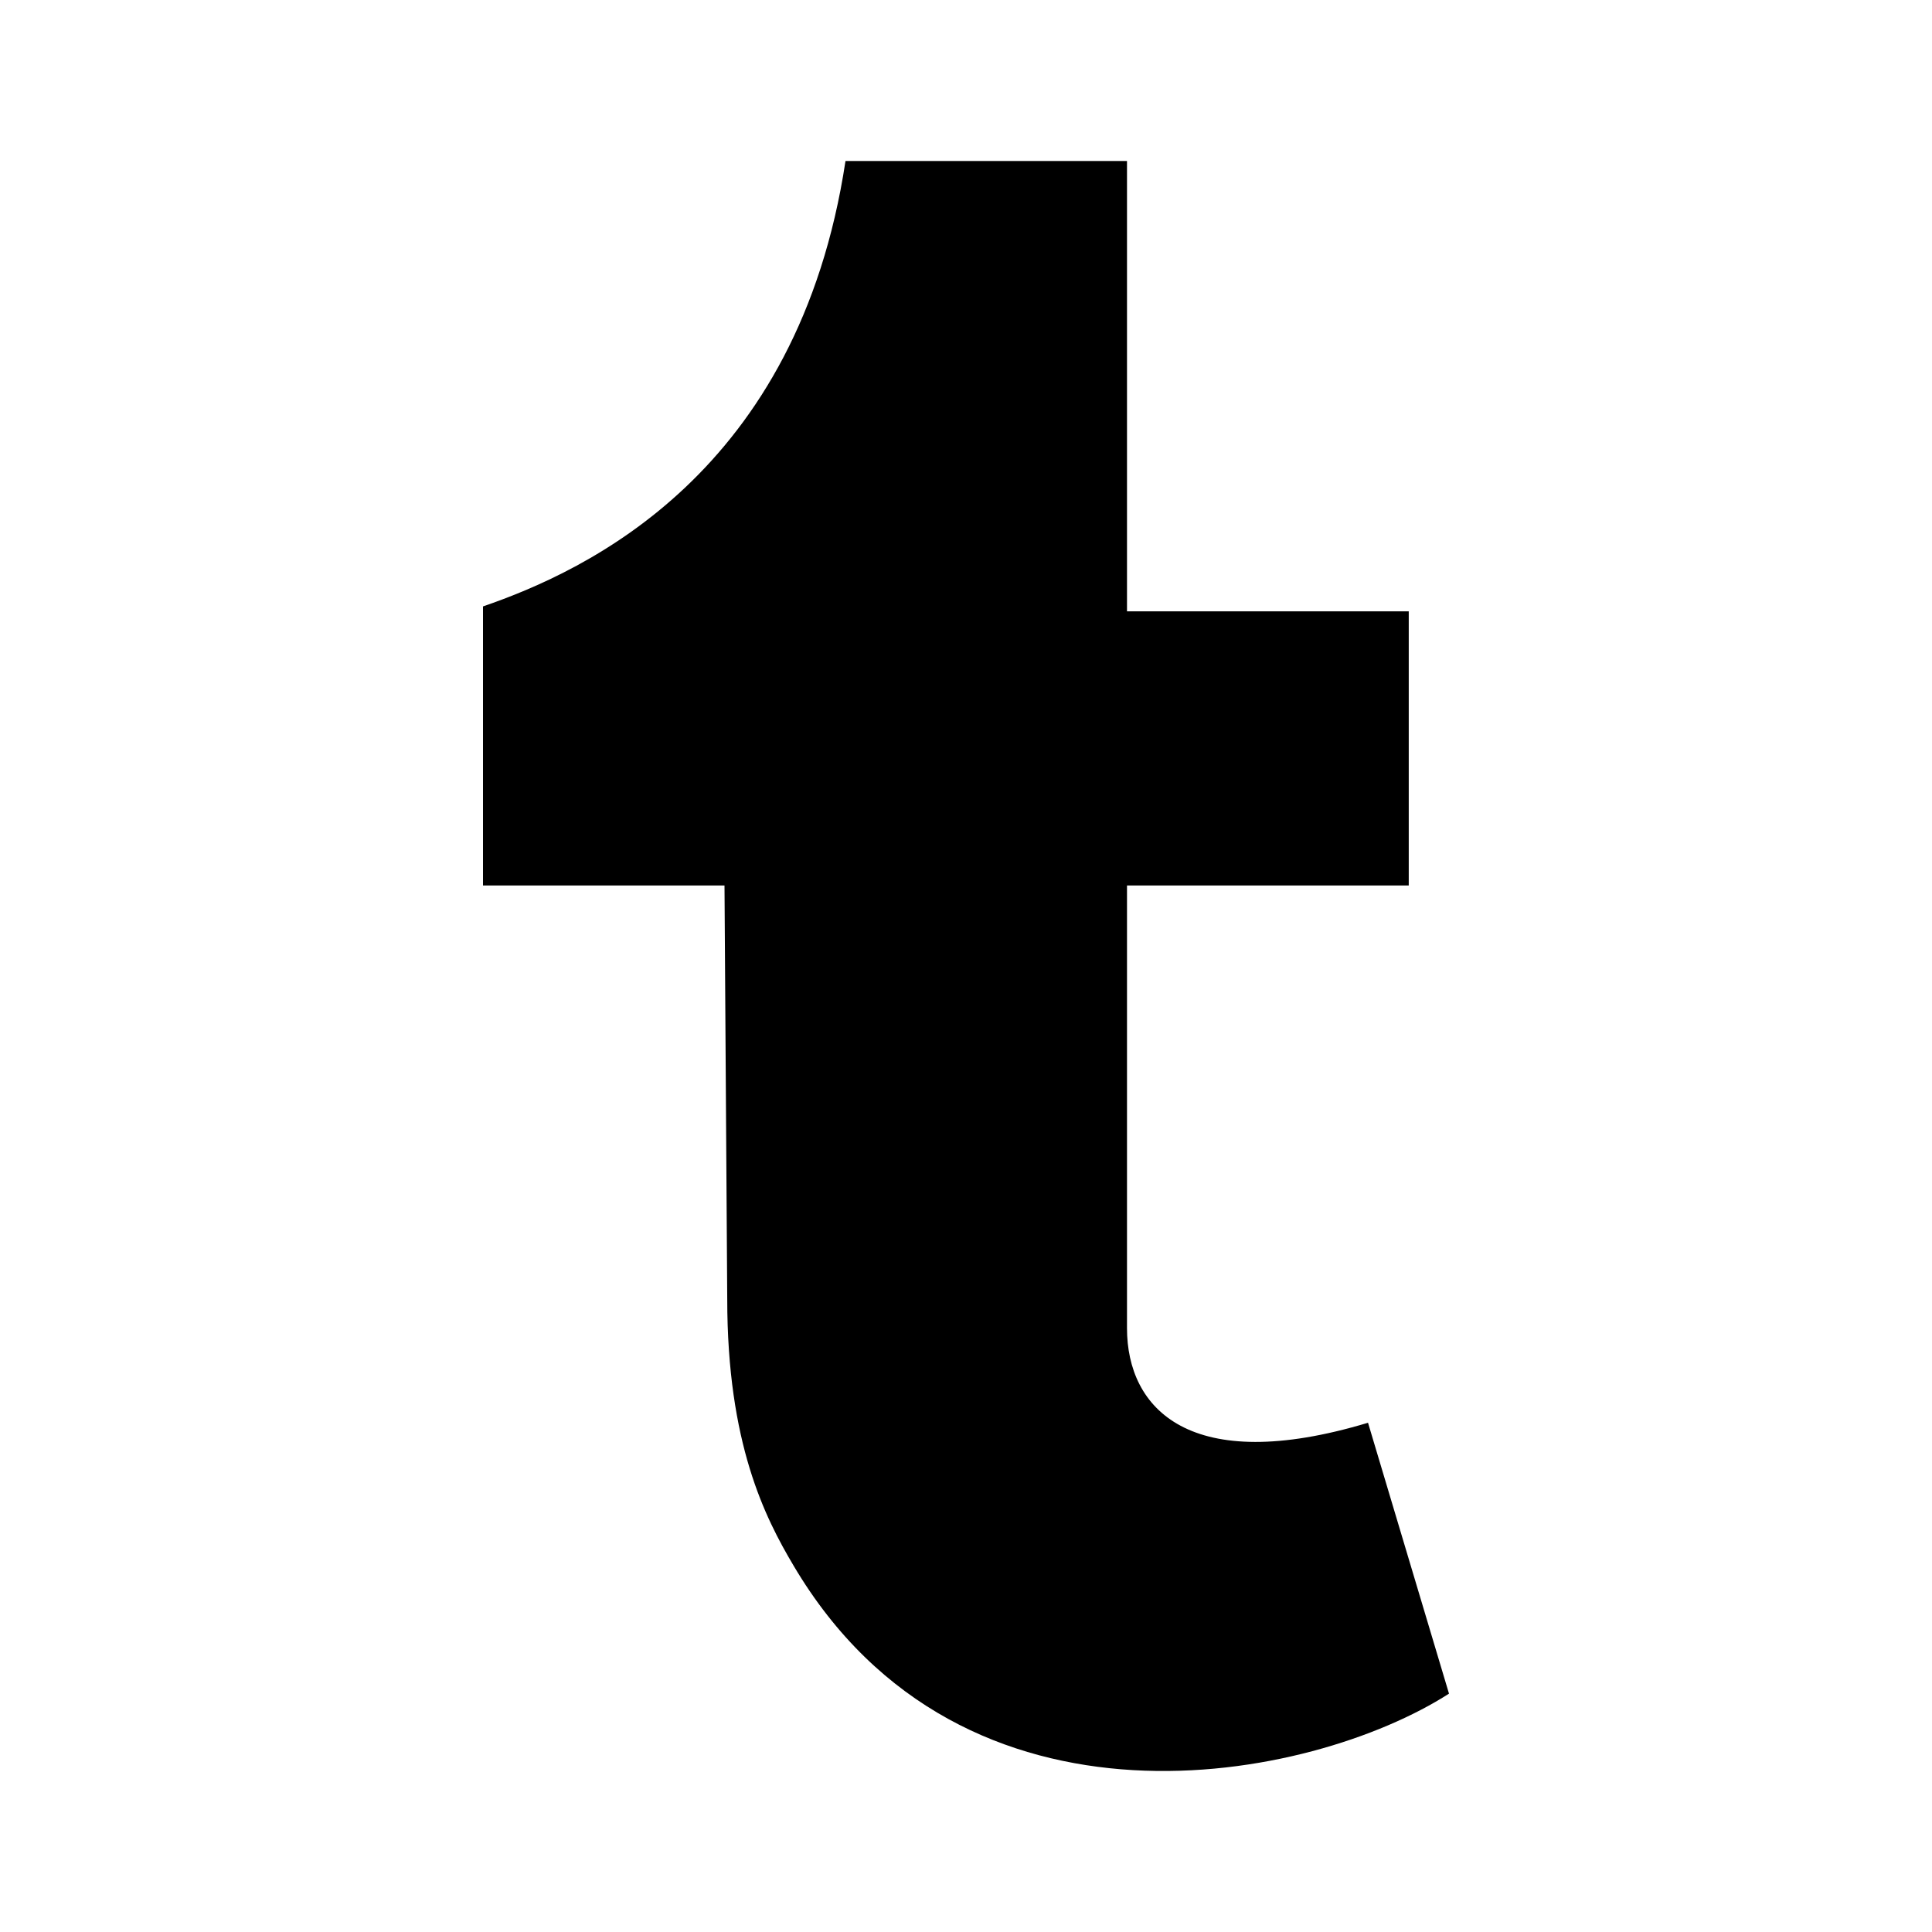 <svg xmlns="http://www.w3.org/2000/svg" viewBox="0 0 24 24"><path d="M14 2h-3.497C9.916 5.876 7.286 7.091 6 7.533V11h3l.034 5.137c0 1.793.468 2.712.824 3.312 2.104 3.556 6.43 2.688 8.142 1.59l-1.006-3.365C14.78 18.34 14 17.5 14 16.5V11h3.5V7.594H14z"/></svg>